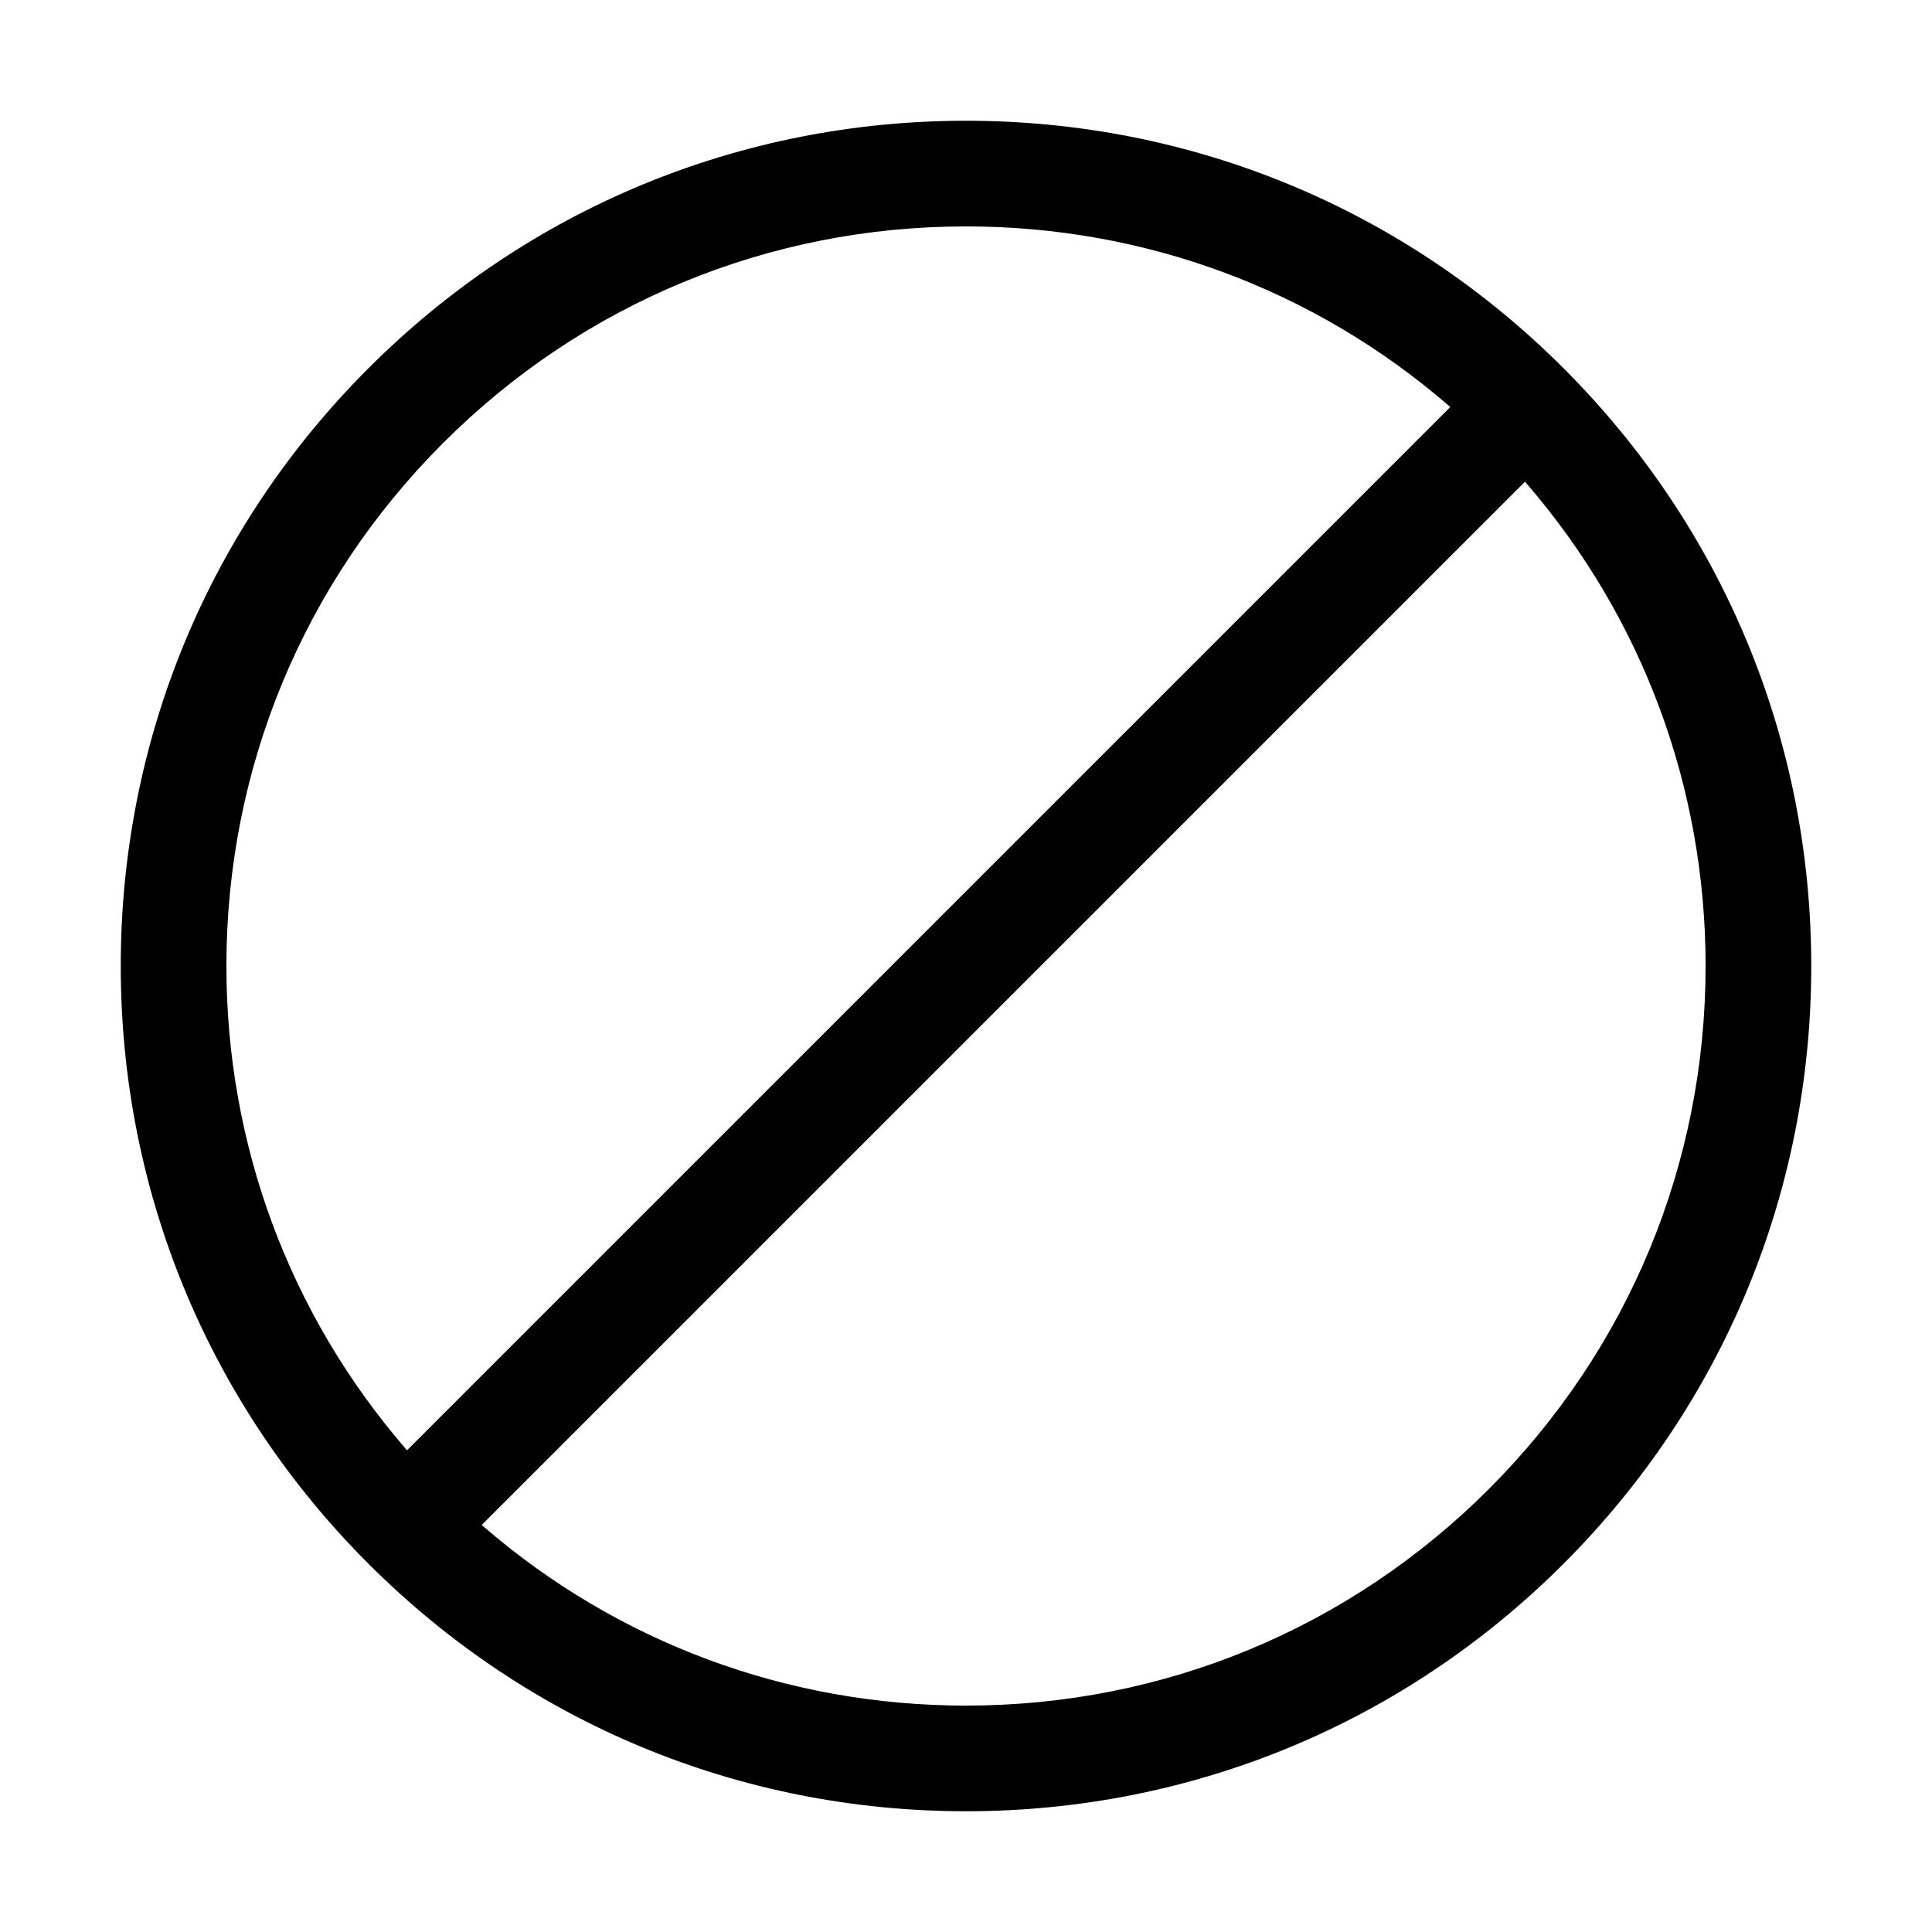 <?xml version="1.0" encoding="utf-8"?>
<svg xmlns="http://www.w3.org/2000/svg" height="32" width="32" viewBox="0 0 32 32">
  <g>
    <path id="path1" transform="rotate(0,16,16) translate(2,2) scale(0.875,0.875)  " fill="#000000" d="M26.581,6.833L6.833,26.581 6.867,26.611C9.406,28.804 12.612,30 16,30 19.739,30 23.255,28.544 25.899,25.899 28.543,23.255 30,19.739 30,16 30,12.612 28.803,9.406 26.611,6.867z M16,2C12.261,2 8.745,3.456 6.101,6.101 3.457,8.745 2,12.261 2,16 2,19.388 3.197,22.594 5.389,25.133L5.419,25.167 25.167,5.419 25.133,5.389C22.594,3.196,19.388,2,16,2z M16,0C20.273,0 24.292,1.664 27.313,4.687 30.335,7.708 32,11.727 32,16 32,20.273 30.335,24.292 27.313,27.313 24.292,30.336 20.273,32 16,32 11.727,32 7.708,30.336 4.687,27.313 1.665,24.292 0,20.273 0,16 0,11.727 1.665,7.708 4.687,4.687 7.708,1.664 11.727,0 16,0z" />
  </g>
</svg>

